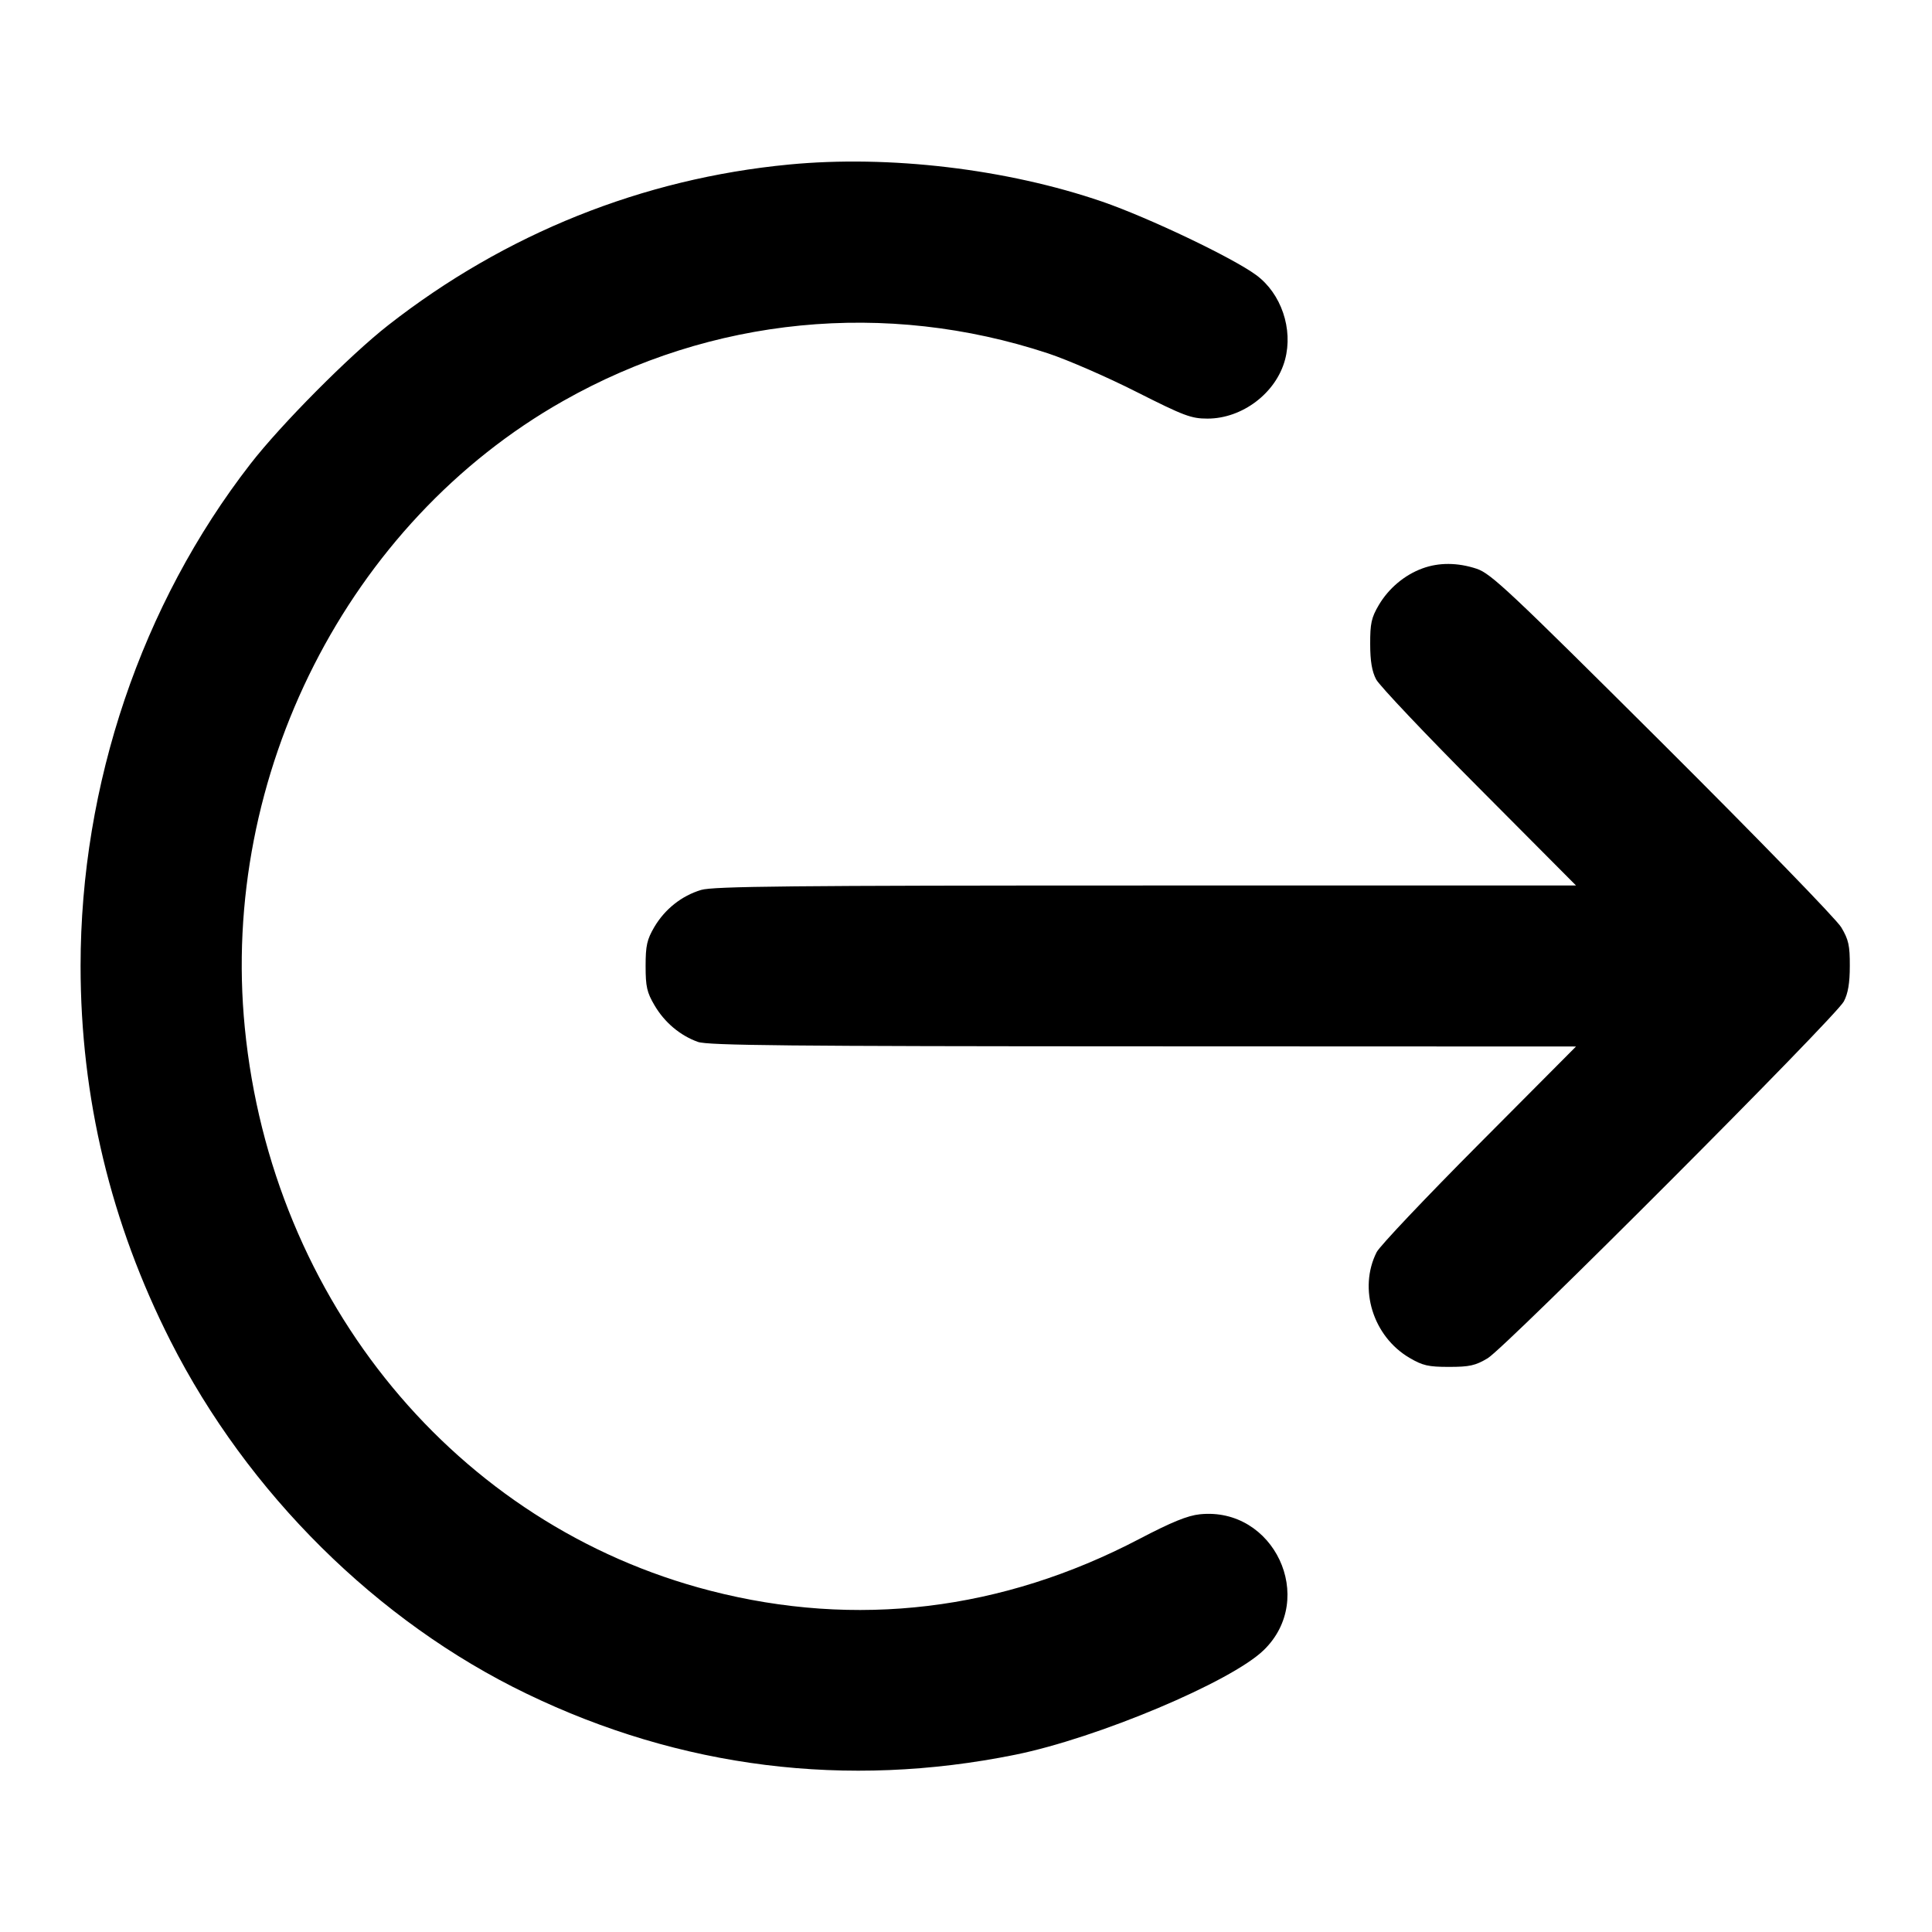 <svg width="24" height="24" viewBox="0 0 24 24" fill="none" xmlns="http://www.w3.org/2000/svg"><path d="M9.800 2.044 C 7.981 2.218,6.275 2.903,4.821 4.041 C 4.343 4.415,3.488 5.276,3.111 5.763 C 1.757 7.508,1.001 9.744,1.001 12.000 C 1.001 13.633,1.376 15.195,2.119 16.660 C 3.078 18.551,4.687 20.145,6.540 21.039 C 8.454 21.964,10.517 22.222,12.611 21.798 C 13.630 21.592,15.295 20.892,15.699 20.498 C 16.361 19.855,15.825 18.716,14.905 18.811 C 14.752 18.827,14.555 18.907,14.152 19.118 C 12.448 20.010,10.635 20.228,8.822 19.760 C 5.674 18.949,3.375 16.168,3.041 12.766 C 2.732 9.626,4.323 6.493,6.996 4.981 C 8.841 3.936,11.003 3.724,13.020 4.390 C 13.262 4.470,13.756 4.685,14.117 4.868 C 14.710 5.167,14.797 5.200,15.000 5.200 C 15.433 5.200,15.852 4.882,15.963 4.469 C 16.066 4.087,15.916 3.646,15.605 3.417 C 15.312 3.201,14.269 2.704,13.693 2.505 C 12.507 2.098,11.044 1.924,9.800 2.044 M17.670 7.061 C 17.448 7.142,17.250 7.309,17.128 7.516 C 17.036 7.672,17.020 7.745,17.021 8.000 C 17.021 8.213,17.043 8.341,17.095 8.440 C 17.136 8.517,17.711 9.125,18.374 9.790 L 19.578 11.000 14.235 11.000 C 9.824 11.000,8.861 11.010,8.710 11.055 C 8.467 11.128,8.260 11.293,8.128 11.516 C 8.037 11.672,8.020 11.746,8.020 12.000 C 8.020 12.256,8.036 12.328,8.131 12.489 C 8.256 12.702,8.449 12.864,8.670 12.943 C 8.792 12.987,9.810 12.997,14.199 12.998 L 19.578 13.000 18.374 14.210 C 17.711 14.876,17.138 15.481,17.101 15.555 C 16.872 16.009,17.056 16.601,17.508 16.867 C 17.673 16.964,17.743 16.980,18.000 16.980 C 18.254 16.980,18.328 16.964,18.480 16.873 C 18.705 16.739,22.805 12.632,22.905 12.440 C 22.957 12.341,22.979 12.212,22.979 12.000 C 22.980 11.745,22.964 11.673,22.873 11.520 C 22.813 11.419,21.834 10.412,20.653 9.235 C 18.748 7.338,18.521 7.124,18.343 7.065 C 18.107 6.987,17.874 6.986,17.670 7.061 " stroke="none" fill-rule="evenodd" fill="black"></path></svg>